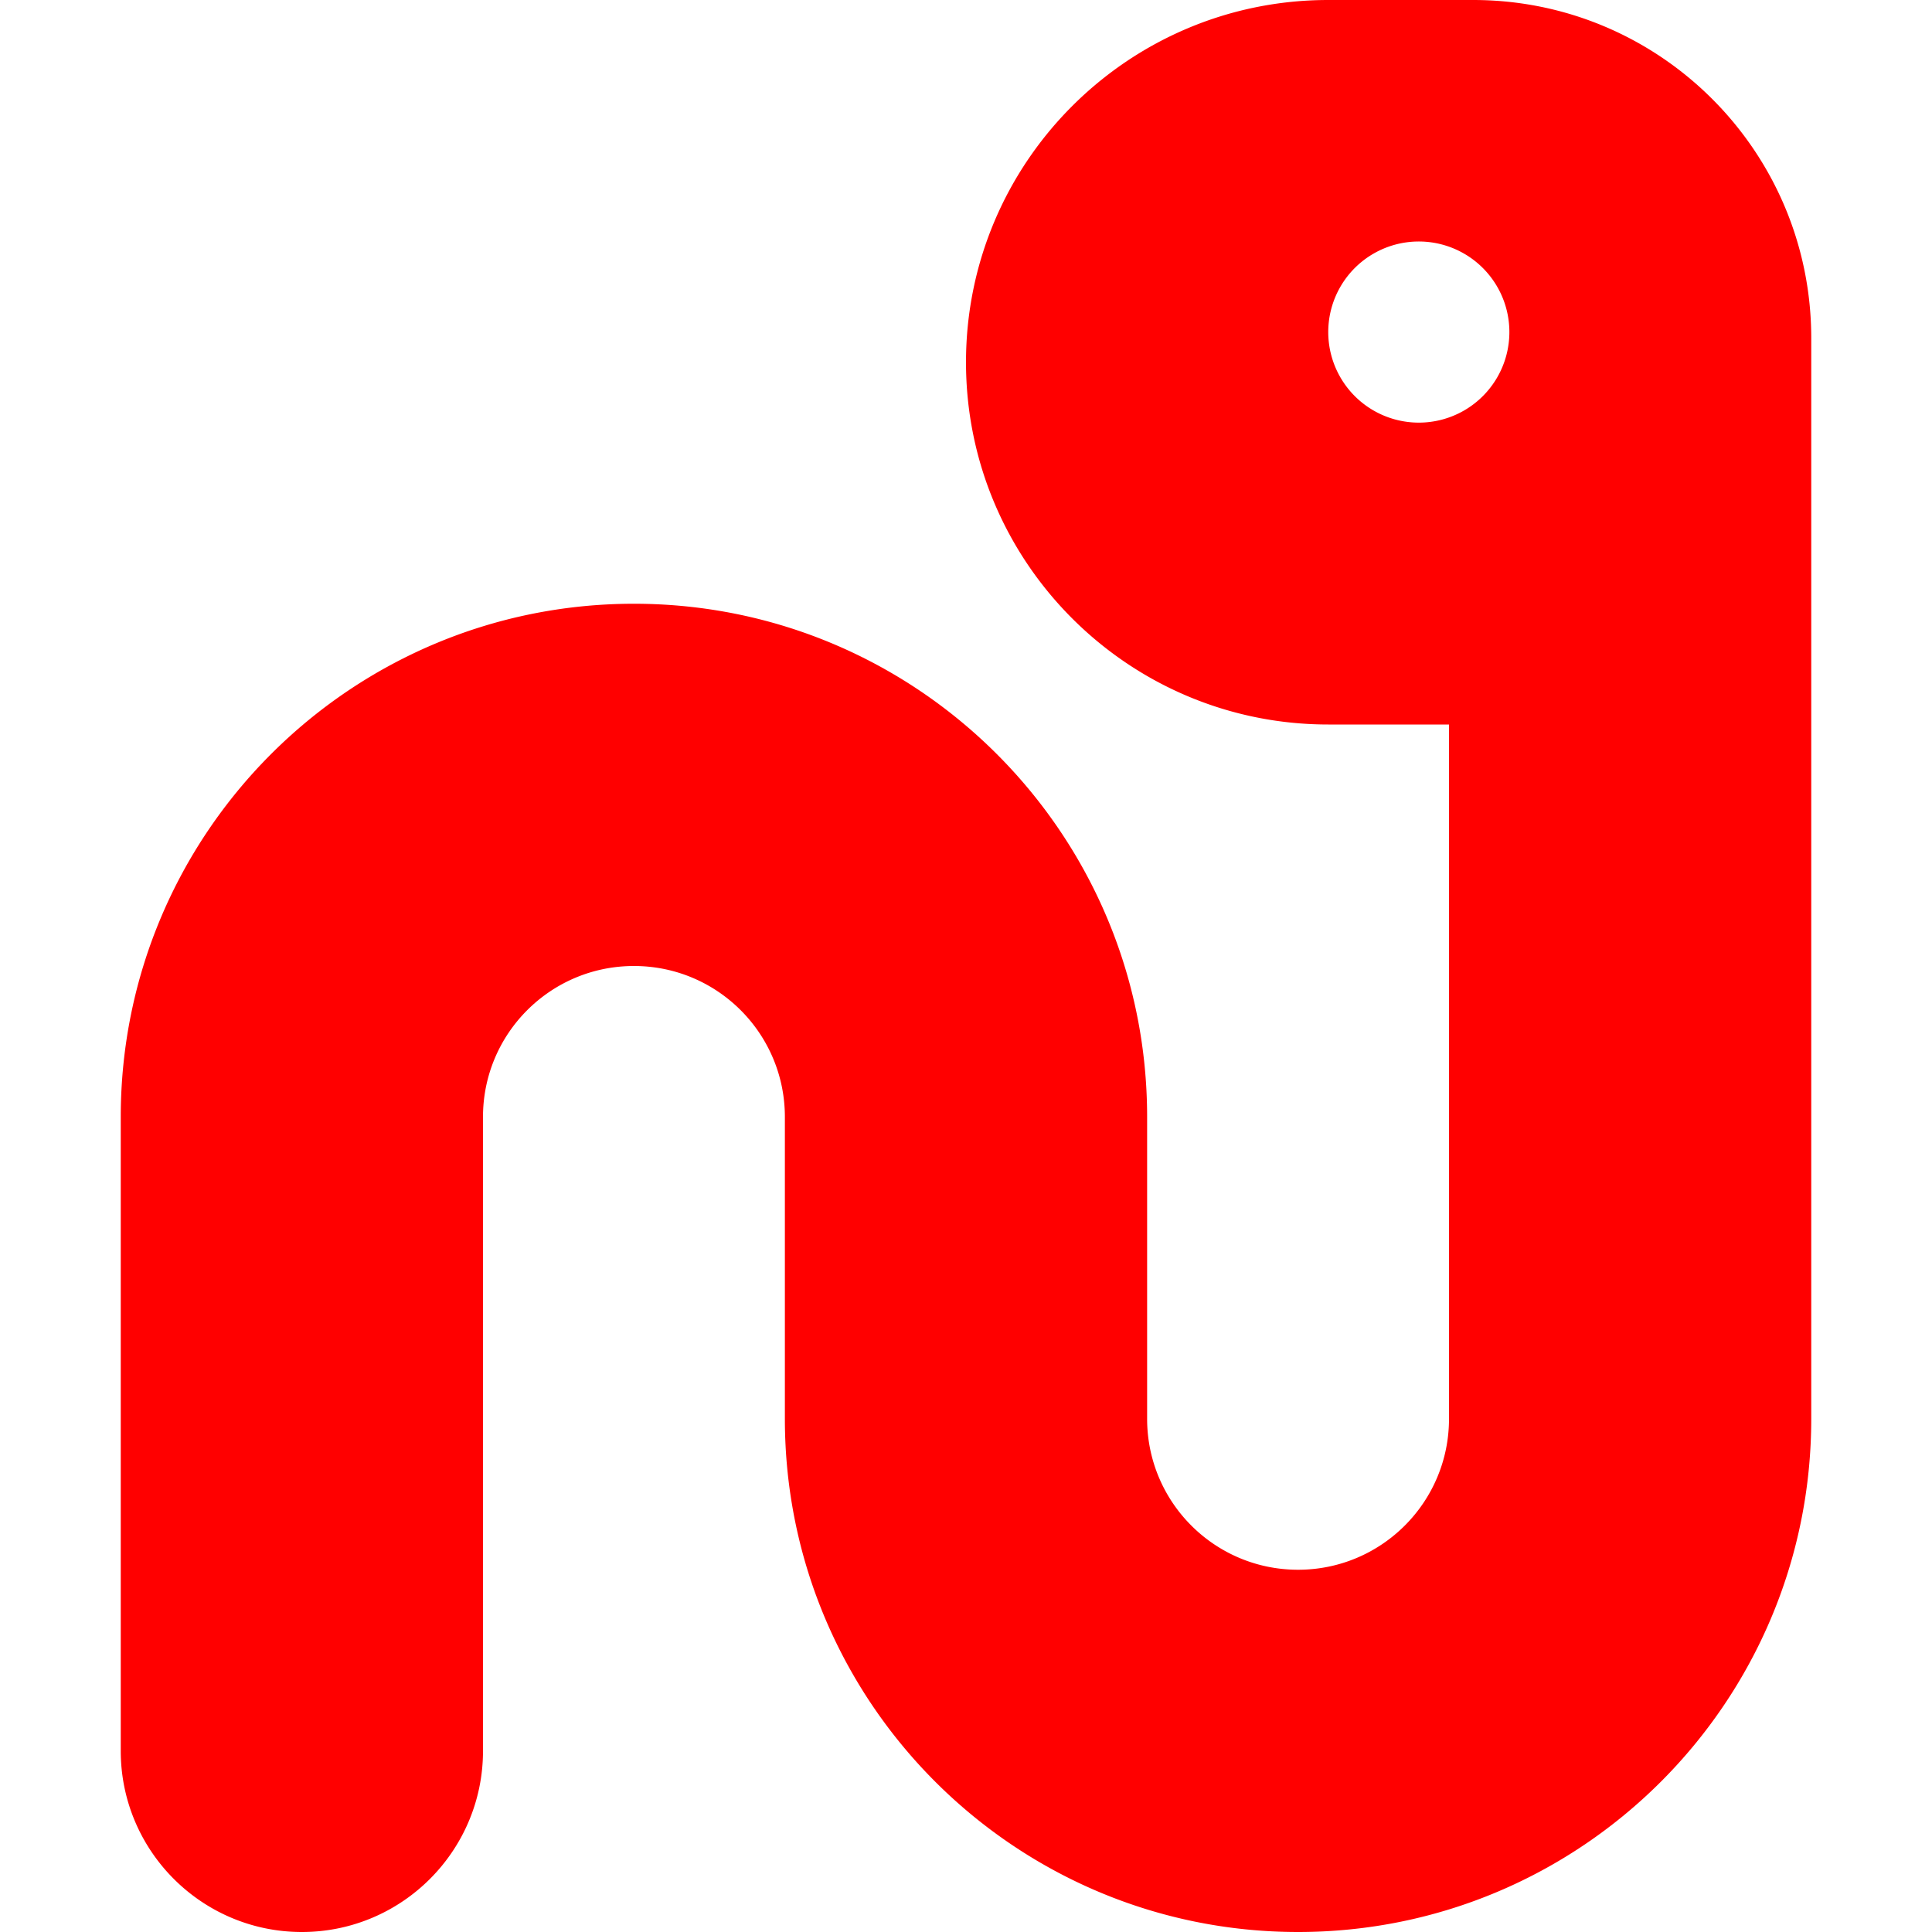 <svg xmlns="http://www.w3.org/2000/svg" viewBox="0 0 512 512" fill="red"><!--! Font Awesome Pro 6.4.0 by @fontawesome - https://fontawesome.com License - https://fontawesome.com/license (Commercial License) Copyright 2023 Fonticons, Inc. --><path d="M256 96c0-53 43-96 96-96h38.4C439.9 0 480 40.1 480 89.6V176v16V376c0 75.1-60.9 136-136 136s-136-60.9-136-136V296c0-22.1-17.9-40-40-40s-40 17.9-40 40V464c0 26.5-21.5 48-48 48s-48-21.5-48-48V296c0-75.1 60.9-136 136-136s136 60.9 136 136v80c0 22.1 17.9 40 40 40s40-17.9 40-40V192H352c-53 0-96-43-96-96zm144-8a24 24 0 1 0 -48 0 24 24 0 1 0 48 0z"/></svg>